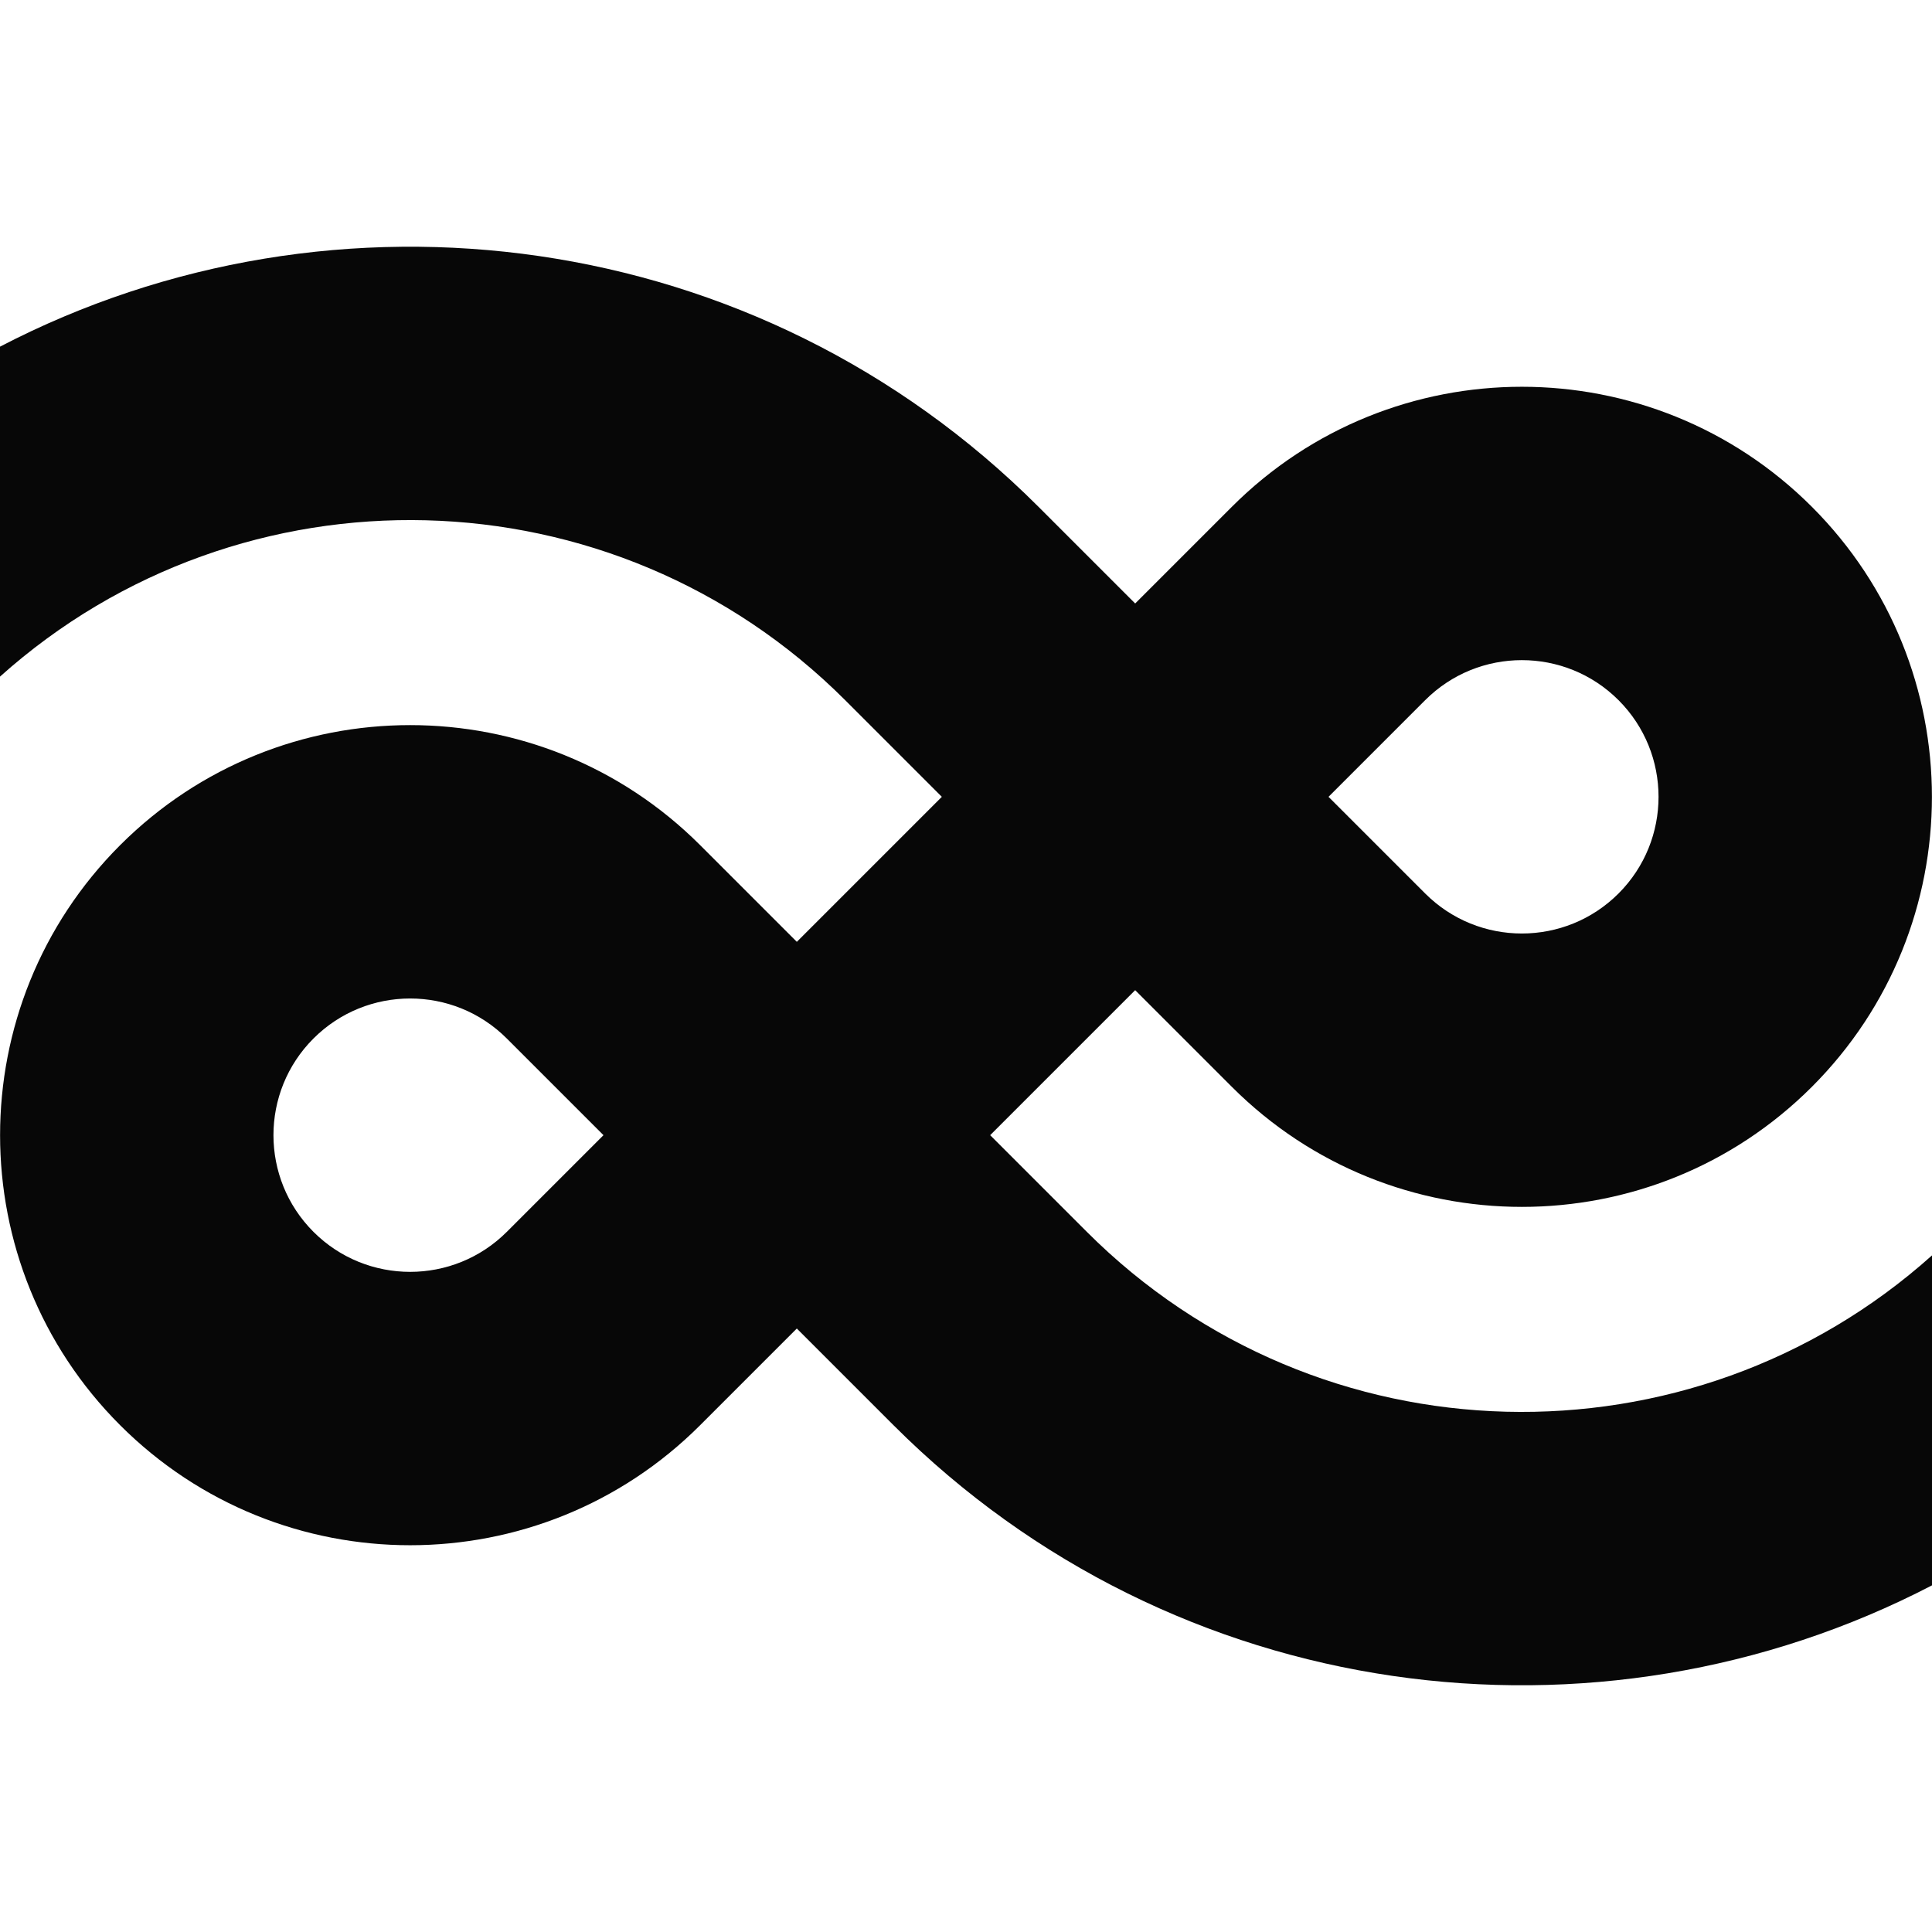 <?xml version="1.0" encoding="UTF-8" standalone="no"?><!DOCTYPE svg PUBLIC "-//W3C//DTD SVG 1.1//EN" "http://www.w3.org/Graphics/SVG/1.1/DTD/svg11.dtd"><svg width="100%" height="100%" viewBox="0 0 2000 2000" version="1.1" xmlns="http://www.w3.org/2000/svg" xmlns:xlink="http://www.w3.org/1999/xlink" xml:space="preserve" xmlns:serif="http://www.serif.com/" style="fill-rule:evenodd;clip-rule:evenodd;stroke-linejoin:round;stroke-miterlimit:2;"><g id="Grid"><path id="Best" d="M724.797,1475.35c-165.696,165.696 -434.745,165.696 -600.441,-0c-165.697,-165.697 -165.697,-434.746 -0,-600.442c165.696,-165.697 434.745,-165.697 600.441,-0l100.074,100.074l150.111,-150.111l-100.074,-100.074c-240.144,-240.143 -625.014,-248.26 -874.908,-24.379l0,-341.567c346.648,-180.236 784.294,-124.962 1075.06,165.799l100.074,100.074l100.074,-100.074c165.696,-165.696 434.745,-165.696 600.441,0c165.697,165.697 165.697,434.746 0,600.442c-165.696,165.697 -434.745,165.697 -600.441,0l-100.074,-100.074l-150.111,150.111l100.074,100.074c240.144,240.143 625.014,248.26 874.908,24.379l0,341.567c-346.648,180.236 -784.294,124.962 -1075.06,-165.799l-100.074,-100.074l-100.074,100.074Zm-200.147,-400.295c31.21,31.21 100.074,100.074 100.074,100.074c-0,-0 -76.051,76.051 -100.074,100.074c-55.232,55.232 -144.915,55.232 -200.147,-0c-55.232,-55.233 -55.232,-144.916 -0,-200.148c55.232,-55.232 144.915,-55.232 200.147,0Zm950.7,-150.11c-31.21,-31.21 -100.074,-100.074 -100.074,-100.074c0,0 76.051,-76.051 100.074,-100.074c55.232,-55.232 144.915,-55.232 200.147,0c55.232,55.233 55.232,144.916 0,200.148c-55.232,55.232 -144.915,55.232 -200.147,-0Z" style="fill:#070707;"/></g></svg>